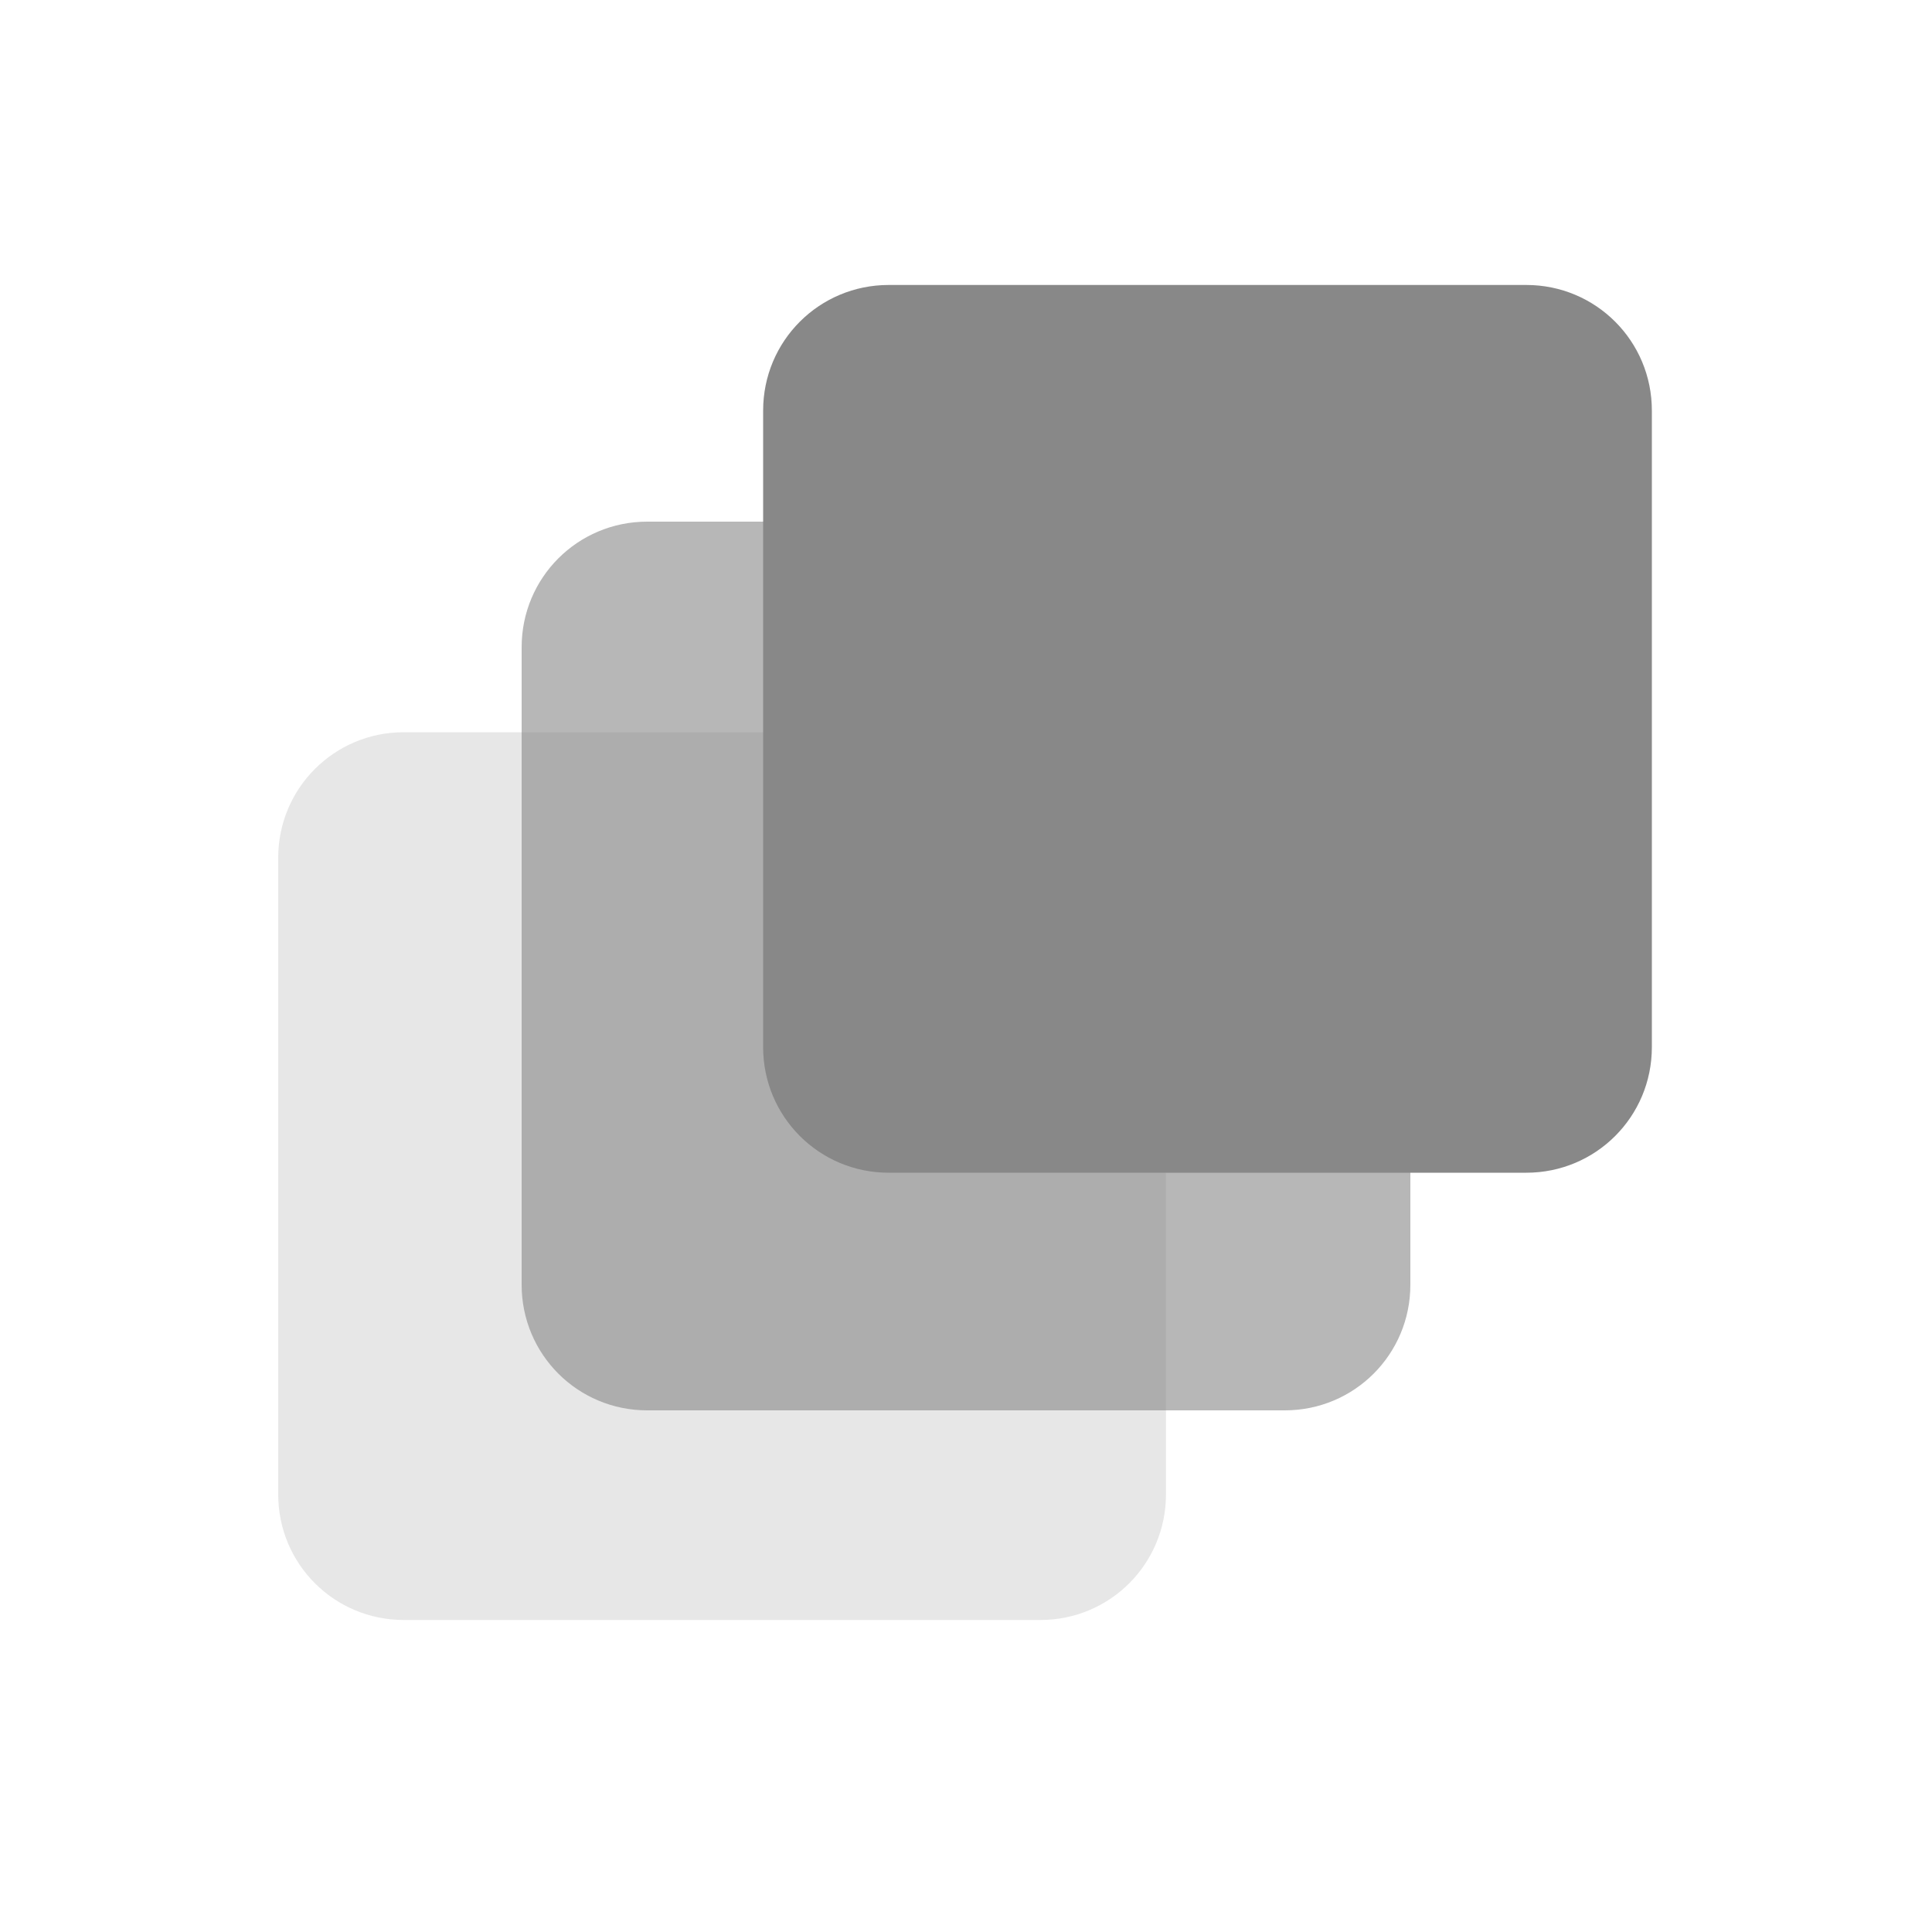 <?xml version="1.0" encoding="utf-8"?>
<!-- Generator: Adobe Illustrator 26.3.1, SVG Export Plug-In . SVG Version: 6.00 Build 0)  -->
<svg version="1.1" id="Layer_1" xmlns="http://www.w3.org/2000/svg" xmlns:xlink="http://www.w3.org/1999/xlink" x="0px" y="0px"
	 viewBox="0 0 200 200" style="enable-background:new 0 0 200 200;" xml:space="preserve">
<style type="text/css">
	.st0{opacity:0.2;fill:#888888;}
	.st1{opacity:0.6;fill:#888888;}
	.st2{fill:#888888;}
</style>
<path class="st0" d="M107.7,75.8H41.8c-7.2,0-13,5.8-13,13l0,0v65.9c0,7.2,5.8,13,13,13l0,0h65.9c7.2,0,13-5.8,13-13l0,0V88.8
	C120.8,81.6,114.9,75.8,107.7,75.8L107.7,75.8z"/>
<path class="st1" d="M133,54H67c-7.2,0-13,5.8-13,13l0,0V133c0,7.2,5.8,13,13,13l0,0H133c7.2,0,13-5.8,13-13l0,0V67
	C146,59.8,140.2,54,133,54L133,54z"/>
<path class="st2" d="M158,29.5H92c-7.2,0-13,5.8-13,13l0,0v65.9c0,7.2,5.8,13,13,13l0,0H158c7.2,0,13-5.8,13-13l0,0V42.5
	C171,35.3,165.2,29.5,158,29.5L158,29.5z"/>
</svg>
